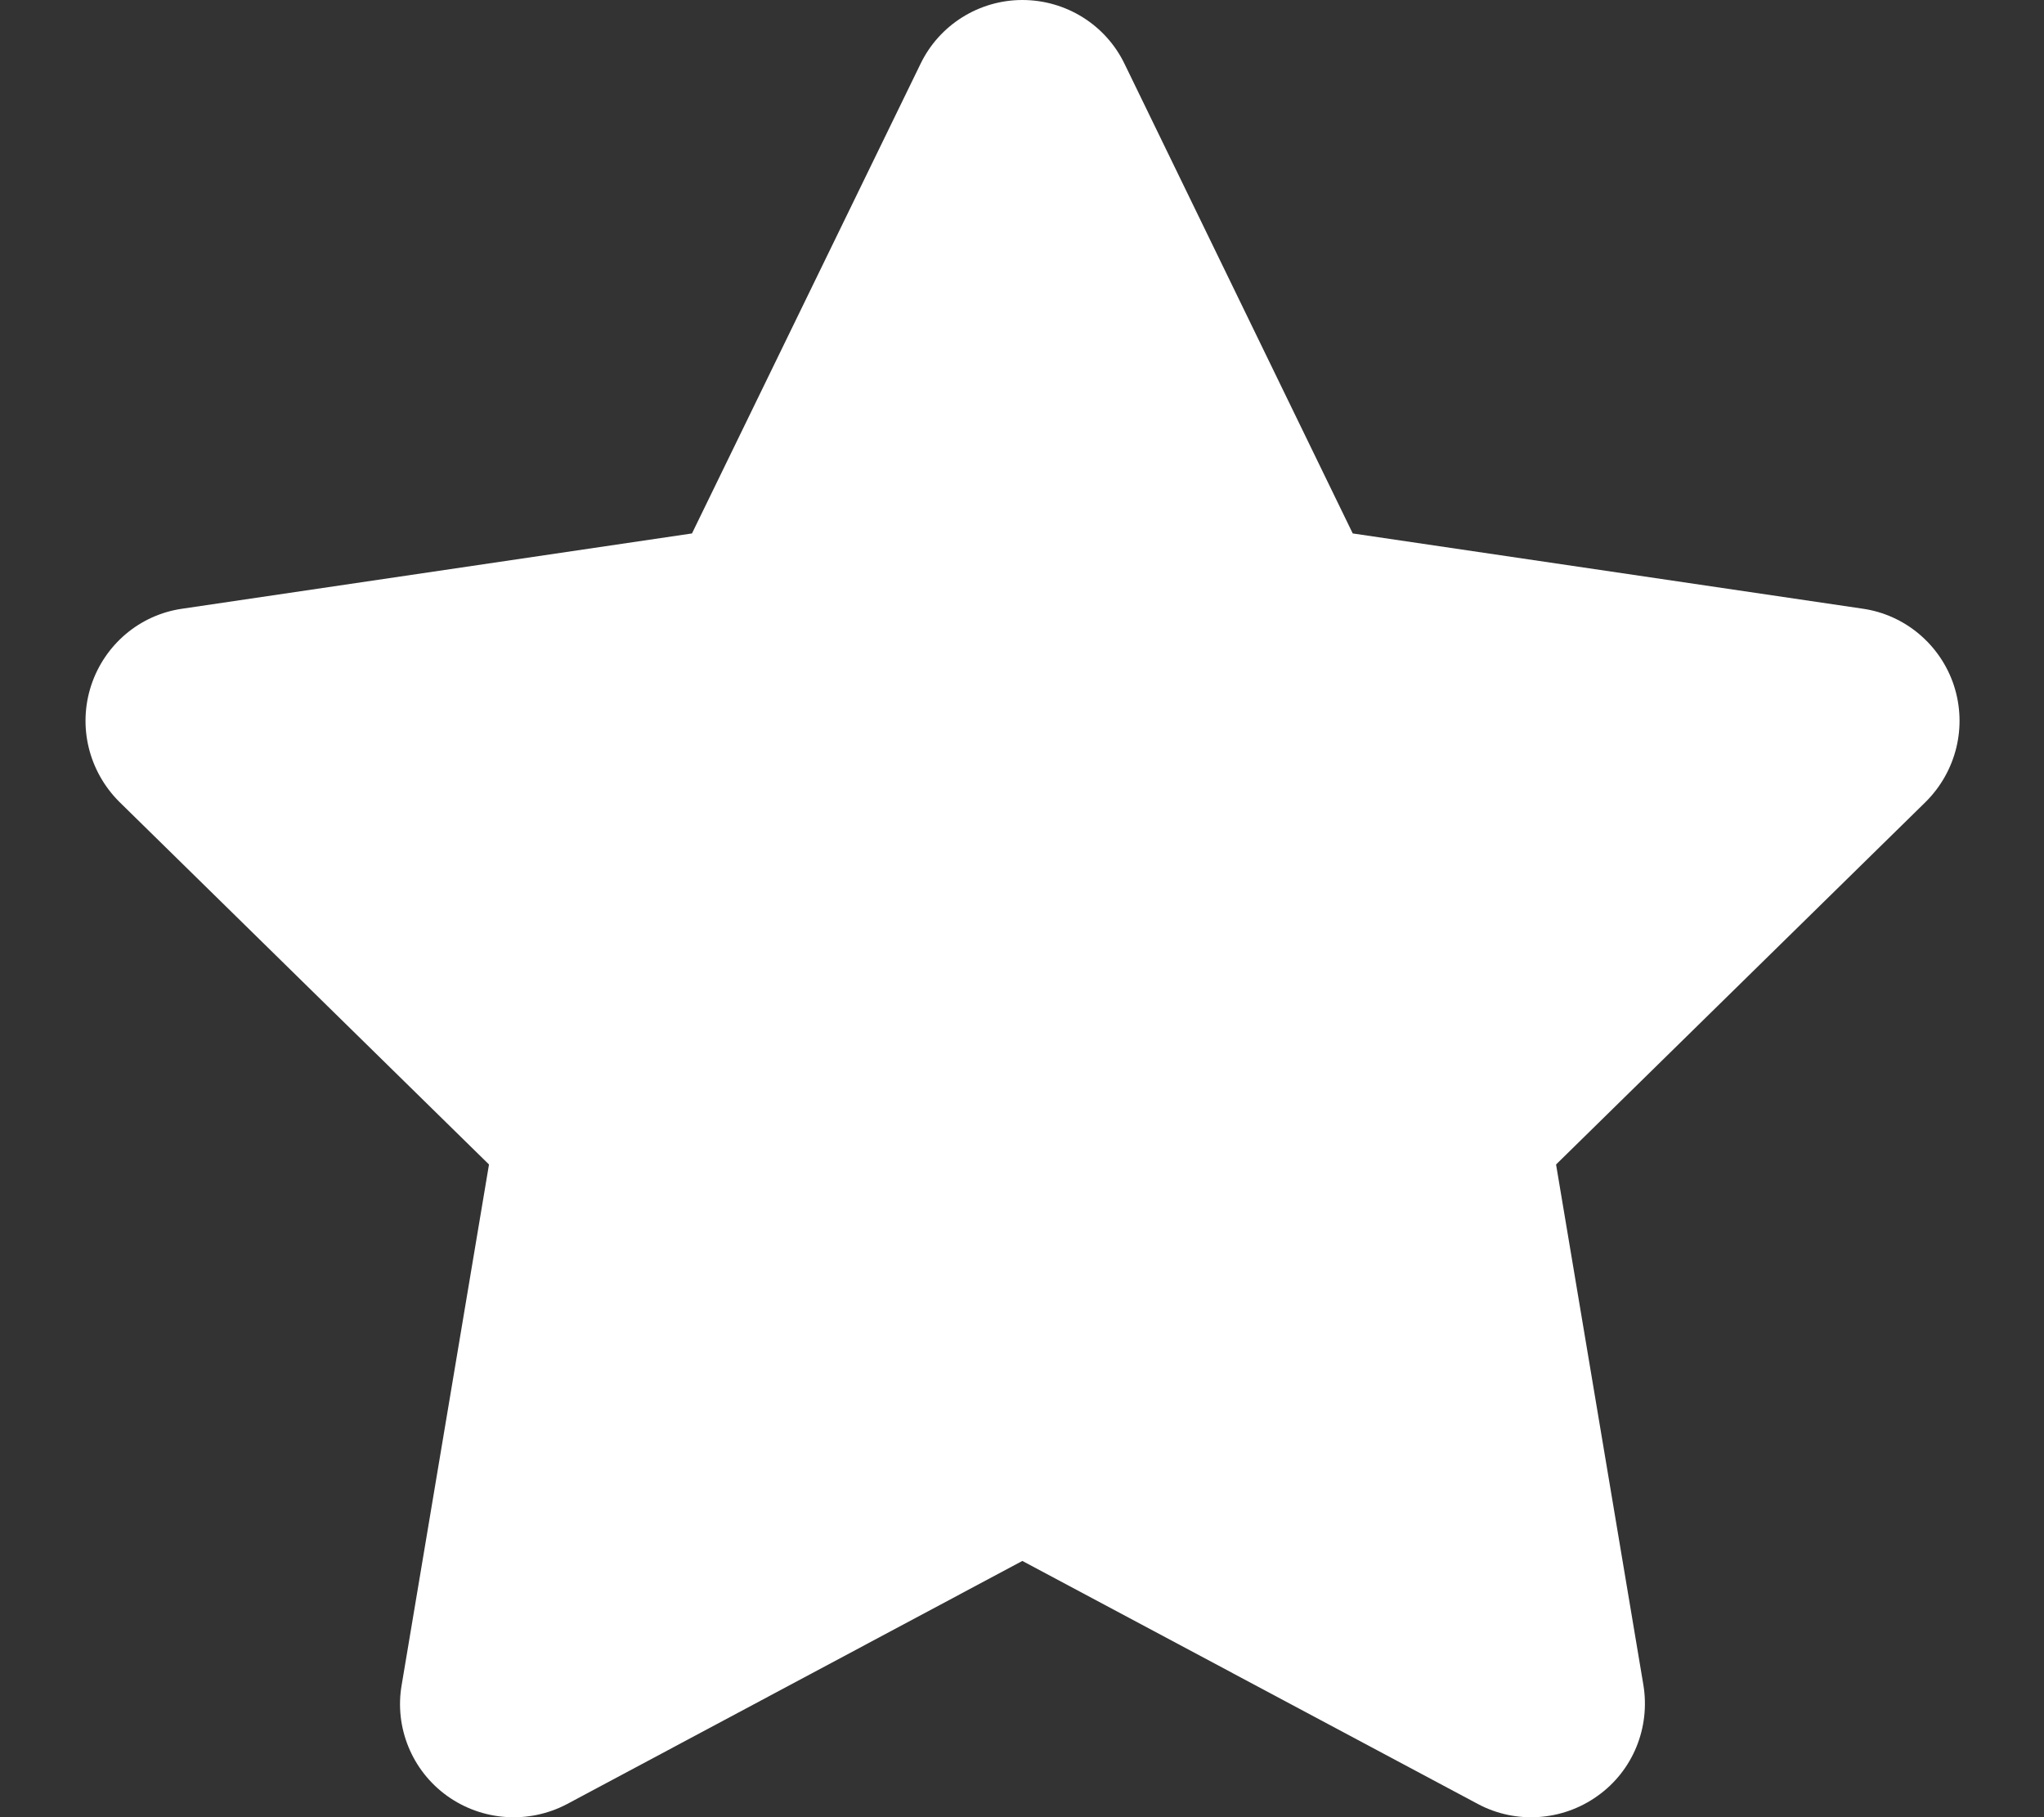<?xml version="1.0" encoding="utf-8"?>
<!-- Generator: Adobe Illustrator 23.0.5, SVG Export Plug-In . SVG Version: 6.00 Build 0)  -->
<svg version="1.1" id="Layer_1" xmlns="http://www.w3.org/2000/svg" xmlns:xlink="http://www.w3.org/1999/xlink" x="0px" y="0px"
	 viewBox="0 0 576 512" style="enable-background:new 0 0 576 512;" xml:space="preserve">
<rect x="0" y="0" width="576" height="512" fill="#333333" stroke="none"/>
<style type="text/css">
	.st0{fill:#FFFFFF;}
</style>
<path class="st0" d="M381.2,150.3l143.7,21.2c11.9,1.7,21.9,10.1,25.7,21.6c3.8,11.6,0.7,24.2-7.9,32.8L438.5,328.1l24.6,146.6
	c2,12-2.9,24.2-12.9,31.3c-9.9,7.1-23,8-33.7,2.3l-128.4-68.5l-128.3,68.5c-10.8,5.7-23.9,4.8-33.8-2.3
	c-9.9-7.1-14.9-19.3-12.8-31.3l24.6-146.6L33.6,225.9c-8.6-8.6-11.7-21.2-7.9-32.8c3.8-11.5,13.7-19.9,25.7-21.6L195,150.3L259.4,18
	c5.3-11,16.5-18,28.7-18c12.3,0,23.5,7,28.8,18L381.2,150.3z"/>
</svg>
